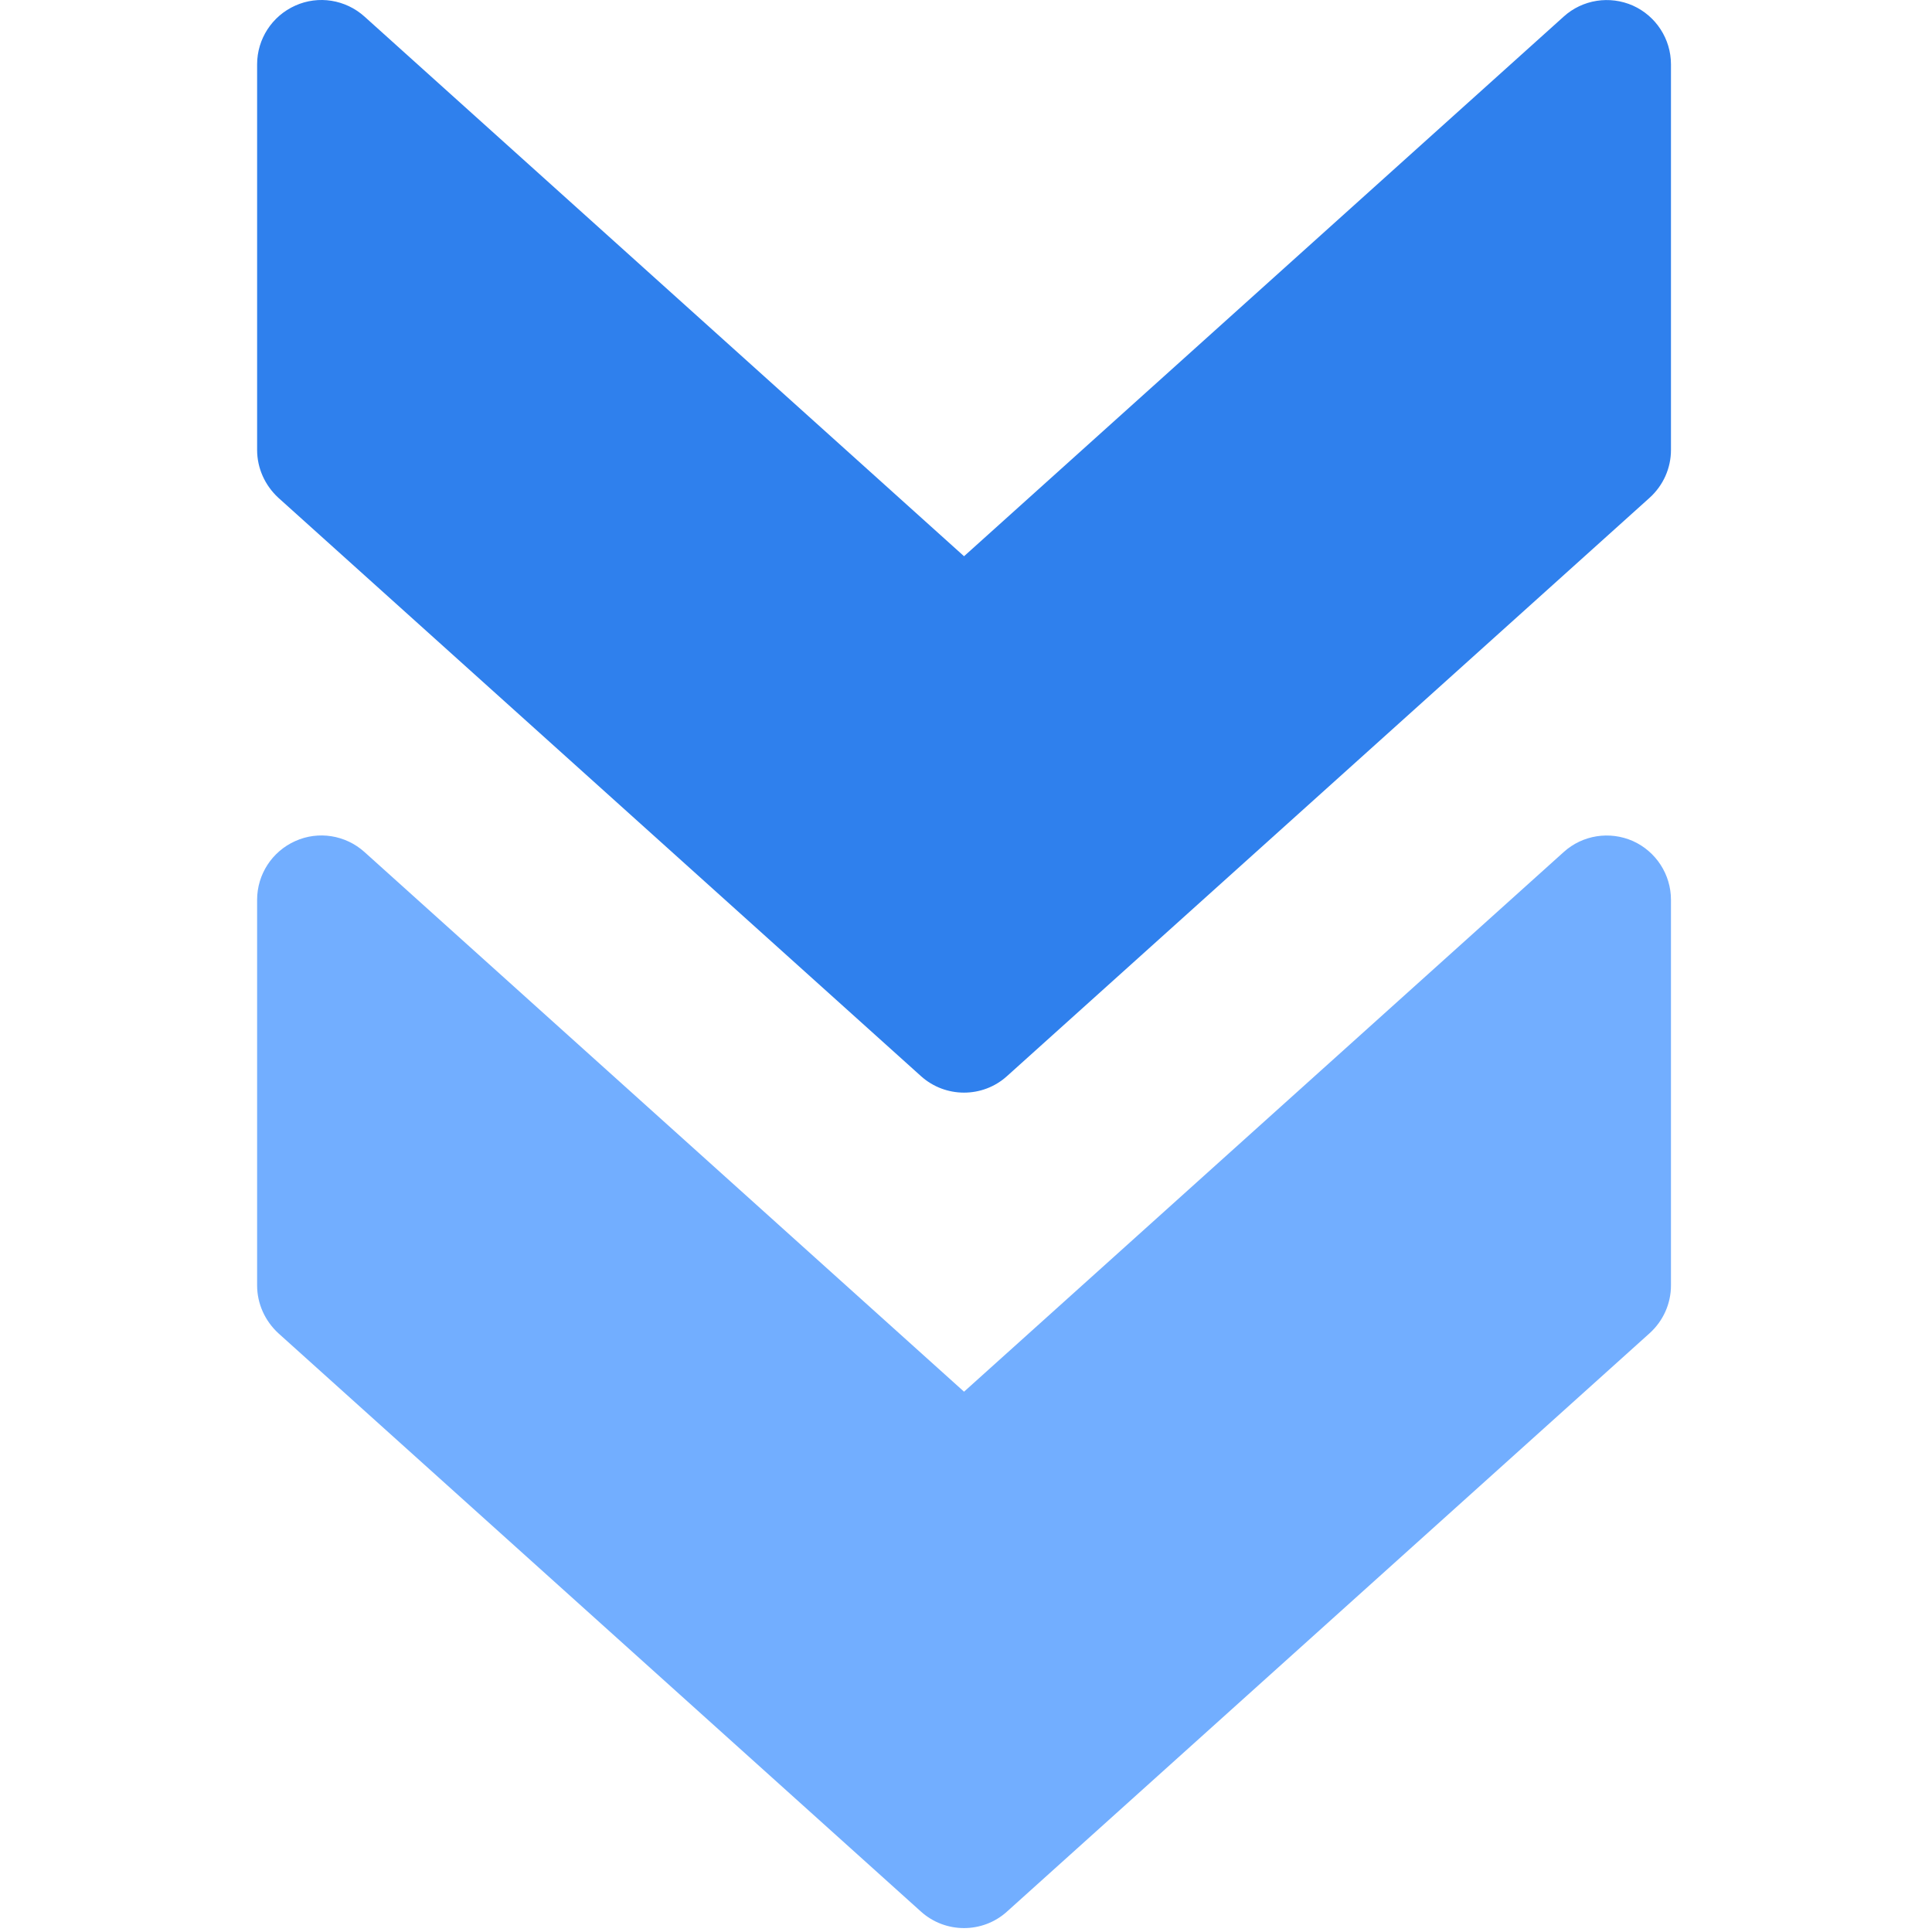 <svg width="481" height="481" viewBox="0 0 481 481" fill="none" xmlns="http://www.w3.org/2000/svg">
<g clip-path="url(#clip0)">
<path d="M250.7 475.922L410.7 331.922C414.092 328.85 416.012 324.562 416.012 320.018V224.018C416.012 217.714 412.3 211.986 406.54 209.394C400.748 206.834 393.996 207.89 389.324 212.114L240.012 346.482L90.732 212.114C86.028 207.89 79.276 206.802 73.516 209.394C67.724 211.986 64.012 217.714 64.012 224.018V320.018C64.012 324.562 65.964 328.85 69.292 331.922L229.292 475.922C235.372 481.394 244.652 481.394 250.7 475.922Z" fill="#72AEFF"/>
<path d="M250.7 267.922L410.7 123.922C414.092 120.85 416.012 116.562 416.012 112.018V16.018C416.012 9.714 412.3 3.986 406.54 1.394C400.748 -1.166 393.996 -0.11 389.324 4.114L240.012 138.482L90.732 4.114C86.028 -0.11 79.276 -1.198 73.516 1.394C67.724 3.986 64.012 9.714 64.012 16.018V112.018C64.012 116.562 65.964 120.85 69.292 123.922L229.292 267.922C235.372 273.394 244.652 273.394 250.7 267.922Z" fill="#2F80ED"/>
</g>
<defs>
<clipPath id="clip0">
<rect width="480.026" height="480.026" fill="white" transform="translate(480.025) rotate(90)"/>
</clipPath>
</defs>
</svg>
